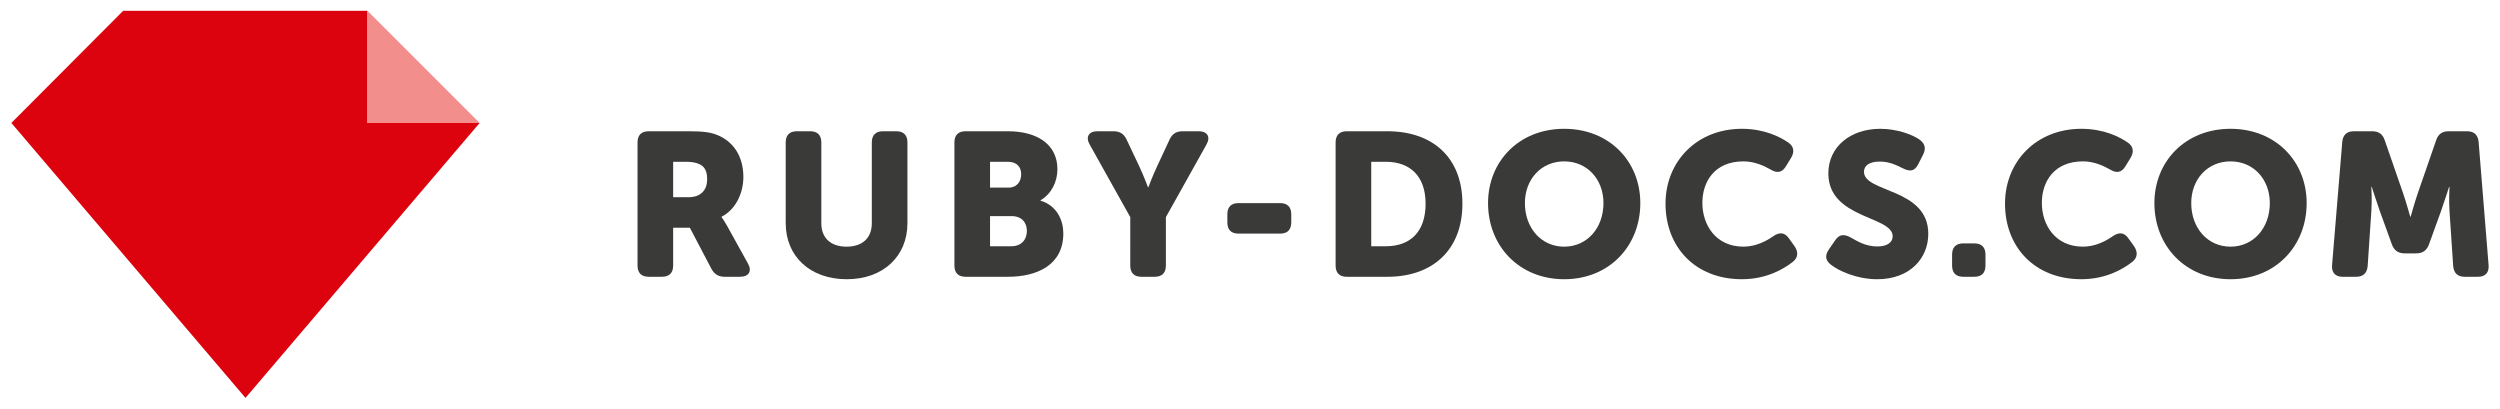 <?xml version="1.0" encoding="utf-8"?>
<!-- Generator: Adobe Illustrator 15.1.0, SVG Export Plug-In . SVG Version: 6.00 Build 0)  -->
<!DOCTYPE svg PUBLIC "-//W3C//DTD SVG 1.1//EN" "http://www.w3.org/Graphics/SVG/1.1/DTD/svg11.dtd">
<svg version="1.1" id="Ebene_1" xmlns="http://www.w3.org/2000/svg" xmlns:xlink="http://www.w3.org/1999/xlink" x="0px" y="0px"
	 width="294.8px" height="48.19px" viewBox="0 0 294.8 48.19" enable-background="new 0 0 294.8 48.19" xml:space="preserve">
<g>
	<g>
		<path fill="#3A3A39" d="M75.178,16.797c0-0.865,0.456-1.32,1.32-1.32h4.657c1.752,0,2.592,0.119,3.336,0.408
			c1.944,0.744,3.168,2.496,3.168,4.992c0,1.824-0.864,3.816-2.568,4.679v0.049c0,0,0.24,0.312,0.648,1.031l2.448,4.418
			c0.528,0.912,0.12,1.584-0.912,1.584h-1.824c-0.72,0-1.2-0.289-1.561-0.938l-2.544-4.848h-1.968v4.465
			c0,0.863-0.456,1.32-1.32,1.32h-1.561c-0.864,0-1.32-0.457-1.32-1.32V16.797z M81.202,23.253c1.344,0,2.184-0.744,2.184-2.112
			c0-0.863-0.216-1.512-1.008-1.824c-0.384-0.168-0.888-0.24-1.584-0.24h-1.416v4.177H81.202z"/>
		<path fill="#3A3A39" d="M92.65,16.797c0-0.865,0.456-1.32,1.32-1.32h1.56c0.864,0,1.32,0.455,1.32,1.32v9.529
			c0,1.799,1.176,2.76,2.976,2.76c1.8,0,2.977-0.961,2.977-2.76v-9.529c0-0.865,0.456-1.32,1.32-1.32h1.561
			c0.864,0,1.32,0.455,1.32,1.32v9.529c0,3.863-2.832,6.6-7.152,6.6c-4.369,0-7.201-2.736-7.201-6.6V16.797z"/>
		<path fill="#3A3A39" d="M112.545,16.797c0-0.865,0.456-1.32,1.32-1.32h4.993c3.432,0,5.833,1.535,5.833,4.488
			c0,1.439-0.696,2.904-1.992,3.648v0.048c1.968,0.6,2.688,2.352,2.688,3.864c0,3.744-3.12,5.113-6.528,5.113h-4.993
			c-0.864,0-1.32-0.457-1.32-1.32V16.797z M118.906,22.125c1.056,0,1.512-0.768,1.512-1.584c0-0.793-0.456-1.465-1.584-1.465h-2.088
			v3.049H118.906z M119.266,29.037c1.224,0,1.824-0.84,1.824-1.799c0-0.961-0.576-1.754-1.8-1.754h-2.544v3.553H119.266z"/>
		<path fill="#3A3A39" d="M133.282,25.605l-4.776-8.544c-0.528-0.912-0.12-1.584,0.912-1.584h1.896c0.744,0,1.224,0.312,1.536,0.984
			l1.488,3.144c0.552,1.177,1.032,2.472,1.032,2.472h0.048c0,0,0.48-1.295,1.032-2.472l1.464-3.144
			c0.312-0.673,0.792-0.984,1.536-0.984h1.896c1.032,0,1.44,0.672,0.912,1.584l-4.776,8.544v5.713c0,0.863-0.456,1.32-1.32,1.32
			h-1.56c-0.864,0-1.32-0.457-1.32-1.32V25.605z"/>
		<path fill="#3A3A39" d="M144.729,26.229V25.27c0-0.865,0.456-1.32,1.32-1.32h4.896c0.864,0,1.32,0.455,1.32,1.32v0.959
			c0,0.865-0.456,1.32-1.32,1.32h-4.896C145.186,27.549,144.729,27.094,144.729,26.229z"/>
		<path fill="#3A3A39" d="M157.496,16.797c0-0.865,0.457-1.32,1.32-1.32h4.776c5.4,0,8.856,3.145,8.856,8.545
			c0,5.4-3.456,8.617-8.856,8.617h-4.776c-0.863,0-1.32-0.457-1.32-1.32V16.797z M163.425,29.037c2.904,0,4.681-1.729,4.681-5.015
			c0-3.265-1.849-4.945-4.681-4.945h-1.729v9.96H163.425z"/>
		<path fill="#3A3A39" d="M184.448,15.188c5.329,0,8.978,3.841,8.978,8.762c0,5.041-3.648,8.976-8.978,8.976
			c-5.328,0-8.977-3.936-8.977-8.976C175.472,19.029,179.12,15.188,184.448,15.188z M184.448,29.086
			c2.713,0,4.633-2.209,4.633-5.136c0-2.809-1.92-4.921-4.633-4.921c-2.712,0-4.632,2.112-4.632,4.921
			C179.816,26.877,181.736,29.086,184.448,29.086z"/>
		<path fill="#3A3A39" d="M205.4,15.188c2.641,0,4.488,0.937,5.496,1.633c0.673,0.48,0.721,1.128,0.288,1.824l-0.6,0.984
			c-0.456,0.744-1.057,0.816-1.8,0.359c-0.793-0.455-1.921-0.96-3.192-0.96c-3.433,0-4.849,2.425-4.849,4.896
			c0,2.543,1.536,5.161,4.849,5.161c1.439,0,2.688-0.648,3.504-1.225c0.72-0.504,1.344-0.48,1.849,0.24l0.672,0.936
			c0.456,0.672,0.432,1.344-0.216,1.85c-1.08,0.84-3.097,2.039-6.001,2.039c-5.521,0-9.001-3.816-9.001-8.904
			C196.399,19.029,200.096,15.188,205.4,15.188z"/>
		<path fill="#3A3A39" d="M215.672,29.398l0.744-1.08c0.479-0.697,1.032-0.744,1.824-0.312c0.552,0.287,1.632,1.057,3.12,1.057
			c1.248,0,1.824-0.529,1.824-1.201c0-2.424-7.585-2.039-7.585-7.416c0-3.169,2.641-5.258,6.121-5.258
			c1.992,0,3.815,0.697,4.632,1.273c0.696,0.504,0.769,1.104,0.408,1.799l-0.576,1.129c-0.479,0.936-1.128,0.792-1.8,0.456
			c-0.792-0.384-1.584-0.792-2.713-0.792c-1.319,0-1.872,0.527-1.872,1.199c0,2.497,7.585,1.896,7.585,7.322
			c0,2.879-2.16,5.352-6.024,5.352c-2.4,0-4.536-0.984-5.448-1.703C215.407,30.814,215.048,30.285,215.672,29.398z"/>
		<path fill="#3A3A39" d="M230.191,30.021c0-0.863,0.456-1.32,1.32-1.32h1.296c0.864,0,1.32,0.457,1.32,1.32v1.297
			c0,0.863-0.456,1.32-1.32,1.32h-1.296c-0.864,0-1.32-0.457-1.32-1.32V30.021z"/>
		<path fill="#3A3A39" d="M245.433,15.188c2.64,0,4.488,0.937,5.496,1.633c0.672,0.48,0.72,1.128,0.288,1.824l-0.601,0.984
			c-0.456,0.744-1.056,0.816-1.8,0.359c-0.792-0.455-1.92-0.96-3.192-0.96c-3.432,0-4.849,2.425-4.849,4.896
			c0,2.543,1.536,5.161,4.849,5.161c1.44,0,2.688-0.648,3.505-1.225c0.72-0.504,1.344-0.48,1.848,0.24l0.672,0.936
			c0.456,0.672,0.433,1.344-0.216,1.85c-1.08,0.84-3.096,2.039-6,2.039c-5.521,0-9.001-3.816-9.001-8.904
			C236.432,19.029,240.128,15.188,245.433,15.188z"/>
		<path fill="#3A3A39" d="M263.024,15.188c5.328,0,8.977,3.841,8.977,8.762c0,5.041-3.648,8.976-8.977,8.976
			s-8.977-3.936-8.977-8.976C254.048,19.029,257.696,15.188,263.024,15.188z M263.024,29.086c2.712,0,4.633-2.209,4.633-5.136
			c0-2.809-1.921-4.921-4.633-4.921s-4.633,2.112-4.633,4.921C258.392,26.877,260.312,29.086,263.024,29.086z"/>
		<path fill="#3A3A39" d="M276.199,16.749c0.072-0.84,0.528-1.271,1.368-1.271h2.16c0.769,0,1.248,0.336,1.488,1.08l2.137,6.168
			c0.384,1.104,0.864,2.832,0.864,2.832h0.048c0,0,0.479-1.727,0.863-2.832l2.137-6.168c0.24-0.744,0.72-1.08,1.488-1.08h2.16
			c0.84,0,1.296,0.432,1.368,1.271l1.176,14.521c0.072,0.865-0.384,1.369-1.248,1.369h-1.561c-0.84,0-1.296-0.434-1.368-1.273
			l-0.432-6.456c-0.096-1.296,0-2.88,0-2.88h-0.048c0,0-0.576,1.8-0.96,2.88l-1.416,3.913c-0.265,0.719-0.744,1.055-1.513,1.055
			h-1.344c-0.769,0-1.248-0.336-1.513-1.055l-1.416-3.913c-0.384-1.08-0.96-2.88-0.96-2.88h-0.048c0,0,0.096,1.584,0,2.88
			l-0.432,6.456c-0.072,0.84-0.528,1.273-1.368,1.273h-1.584c-0.864,0-1.32-0.504-1.248-1.369L276.199,16.749z"/>
	</g>
	<g>
		<polygon fill="#DC030E" points="43.331,14.502 43.331,1.271 14.528,1.271 1.335,14.502 1.391,14.558 28.949,46.92 56.508,14.558 
			56.562,14.502 		"/>
		<polygon fill="#F28F8D" points="56.562,14.502 43.331,1.271 43.331,14.502 		"/>
	</g>
</g>
</svg>
